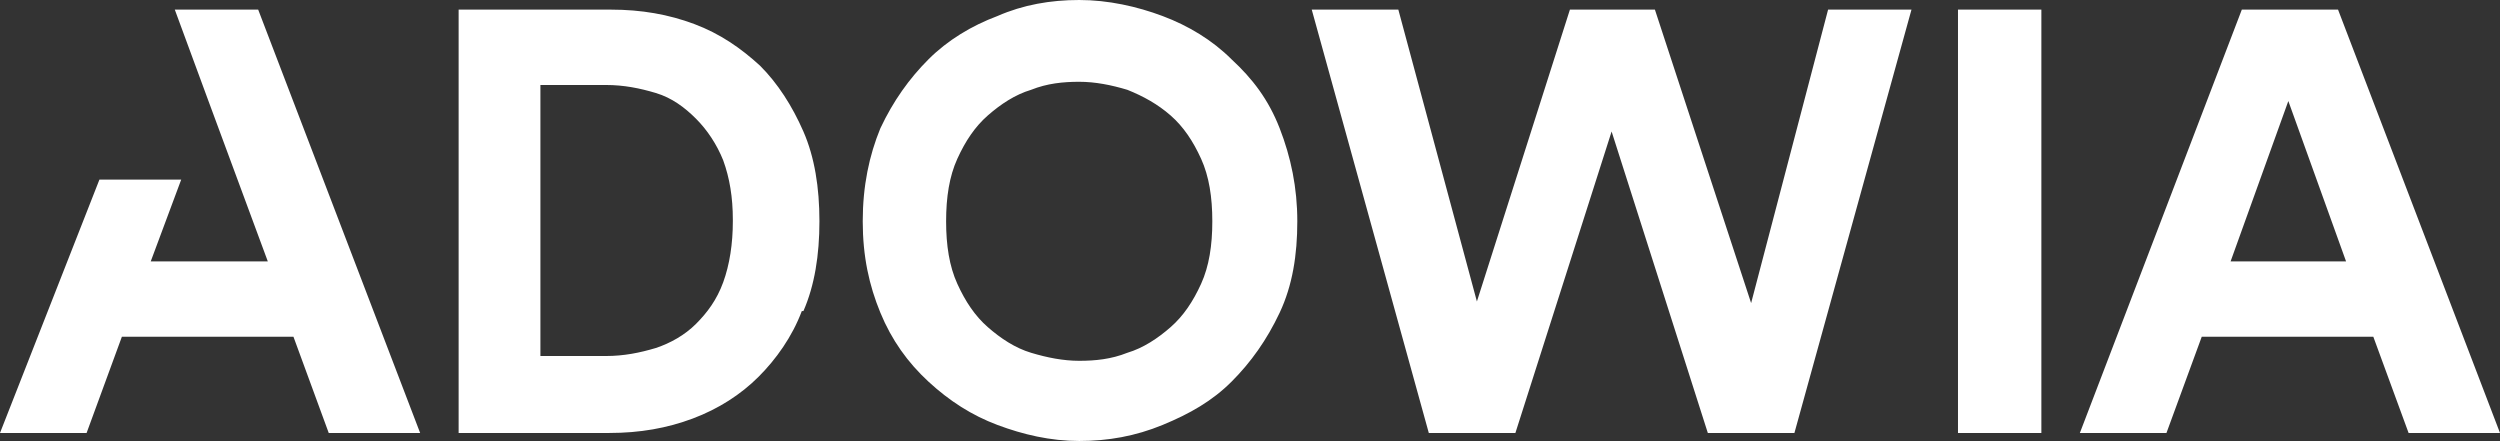 <?xml version="1.0" encoding="UTF-8"?>
<svg id="Ebene_1" xmlns="http://www.w3.org/2000/svg" version="1.1" viewBox="0 0 155.9 27.5">
  <rect x="0" y="0" width="155.9" height="27.5" fill="#333333" stroke="none"/>
  <!-- Generator: Adobe Illustrator 29.3.1, SVG Export Plug-In . SVG Version: 2.1.0 Build 151)  -->
  <defs>
    <style>
      .st0 {
        fill: #fff;
      }
    </style>
  </defs>
  <path class="st0" d="M20.6,27h5.6L16.1.6h-5.2l2.1,5.7h0l3.7,10h-7.3l1.9-5.1h-5.1L0,27h5.4l2.2-6h10.7l2.2,6h.1ZM45.7,13.8c0,1.4-.2,2.7-.6,3.8s-1,1.9-1.7,2.6-1.6,1.2-2.5,1.5c-1,.3-2,.5-3.1.5h-4.1V5.3h4.1c1.1,0,2.1.2,3.1.5s1.8.9,2.5,1.6c.7.7,1.3,1.6,1.7,2.6.4,1.1.6,2.3.6,3.7M50.1,19.4c.7-1.6,1-3.5,1-5.6s-.3-4-1-5.6c-.7-1.6-1.6-3-2.7-4.1-1.2-1.1-2.5-2-4.1-2.6-1.6-.6-3.3-.9-5.2-.9h-9.5v26.4h9.4c1.9,0,3.6-.3,5.2-.9,1.6-.6,3-1.5,4.1-2.6s2.1-2.5,2.7-4.1M75.6,13.8c0,1.5-.2,2.8-.7,3.9s-1.1,2-1.9,2.7-1.7,1.3-2.7,1.6c-1,.4-2,.5-3,.5s-2-.2-3-.5-1.9-.9-2.7-1.6-1.4-1.6-1.9-2.7-.7-2.4-.7-3.9.2-2.8.7-3.9c.5-1.1,1.1-2,1.9-2.7s1.7-1.3,2.7-1.6c1-.4,2-.5,3-.5s2,.2,3,.5c1,.4,1.9.9,2.7,1.6.8.7,1.4,1.6,1.9,2.7s.7,2.4.7,3.9M79.8,19.5c.8-1.7,1.1-3.6,1.1-5.7s-.4-4-1.1-5.8-1.7-3.1-3-4.3c-1.2-1.2-2.7-2.1-4.3-2.7S69.1,0,67.3,0s-3.5.3-5.1,1c-1.6.6-3.1,1.5-4.3,2.7-1.2,1.2-2.2,2.6-3,4.3-.7,1.7-1.1,3.6-1.1,5.8s.4,4,1.1,5.7,1.7,3.1,3,4.3,2.7,2.1,4.3,2.7,3.3,1,5.1,1,3.5-.3,5.2-1,3.1-1.5,4.3-2.7c1.2-1.2,2.2-2.6,3-4.3M111.9,27L119.2.6h-5.2l-4.8,18.3L103.2.6h-5.3l-5.8,18.2L87.2.6h-5.4l7.3,26.4h5.4l6-18.8,6,18.8h5.4ZM122.1,27h5.2V.6h-5.2v26.4ZM146.4,16.3h-7.3l3.6-10,3.6,10h0ZM155.9,27L145.8.6h-6l-10.1,26.4h5.4l2.2-6h10.7l2.2,6h5.7Z"/>
</svg>
